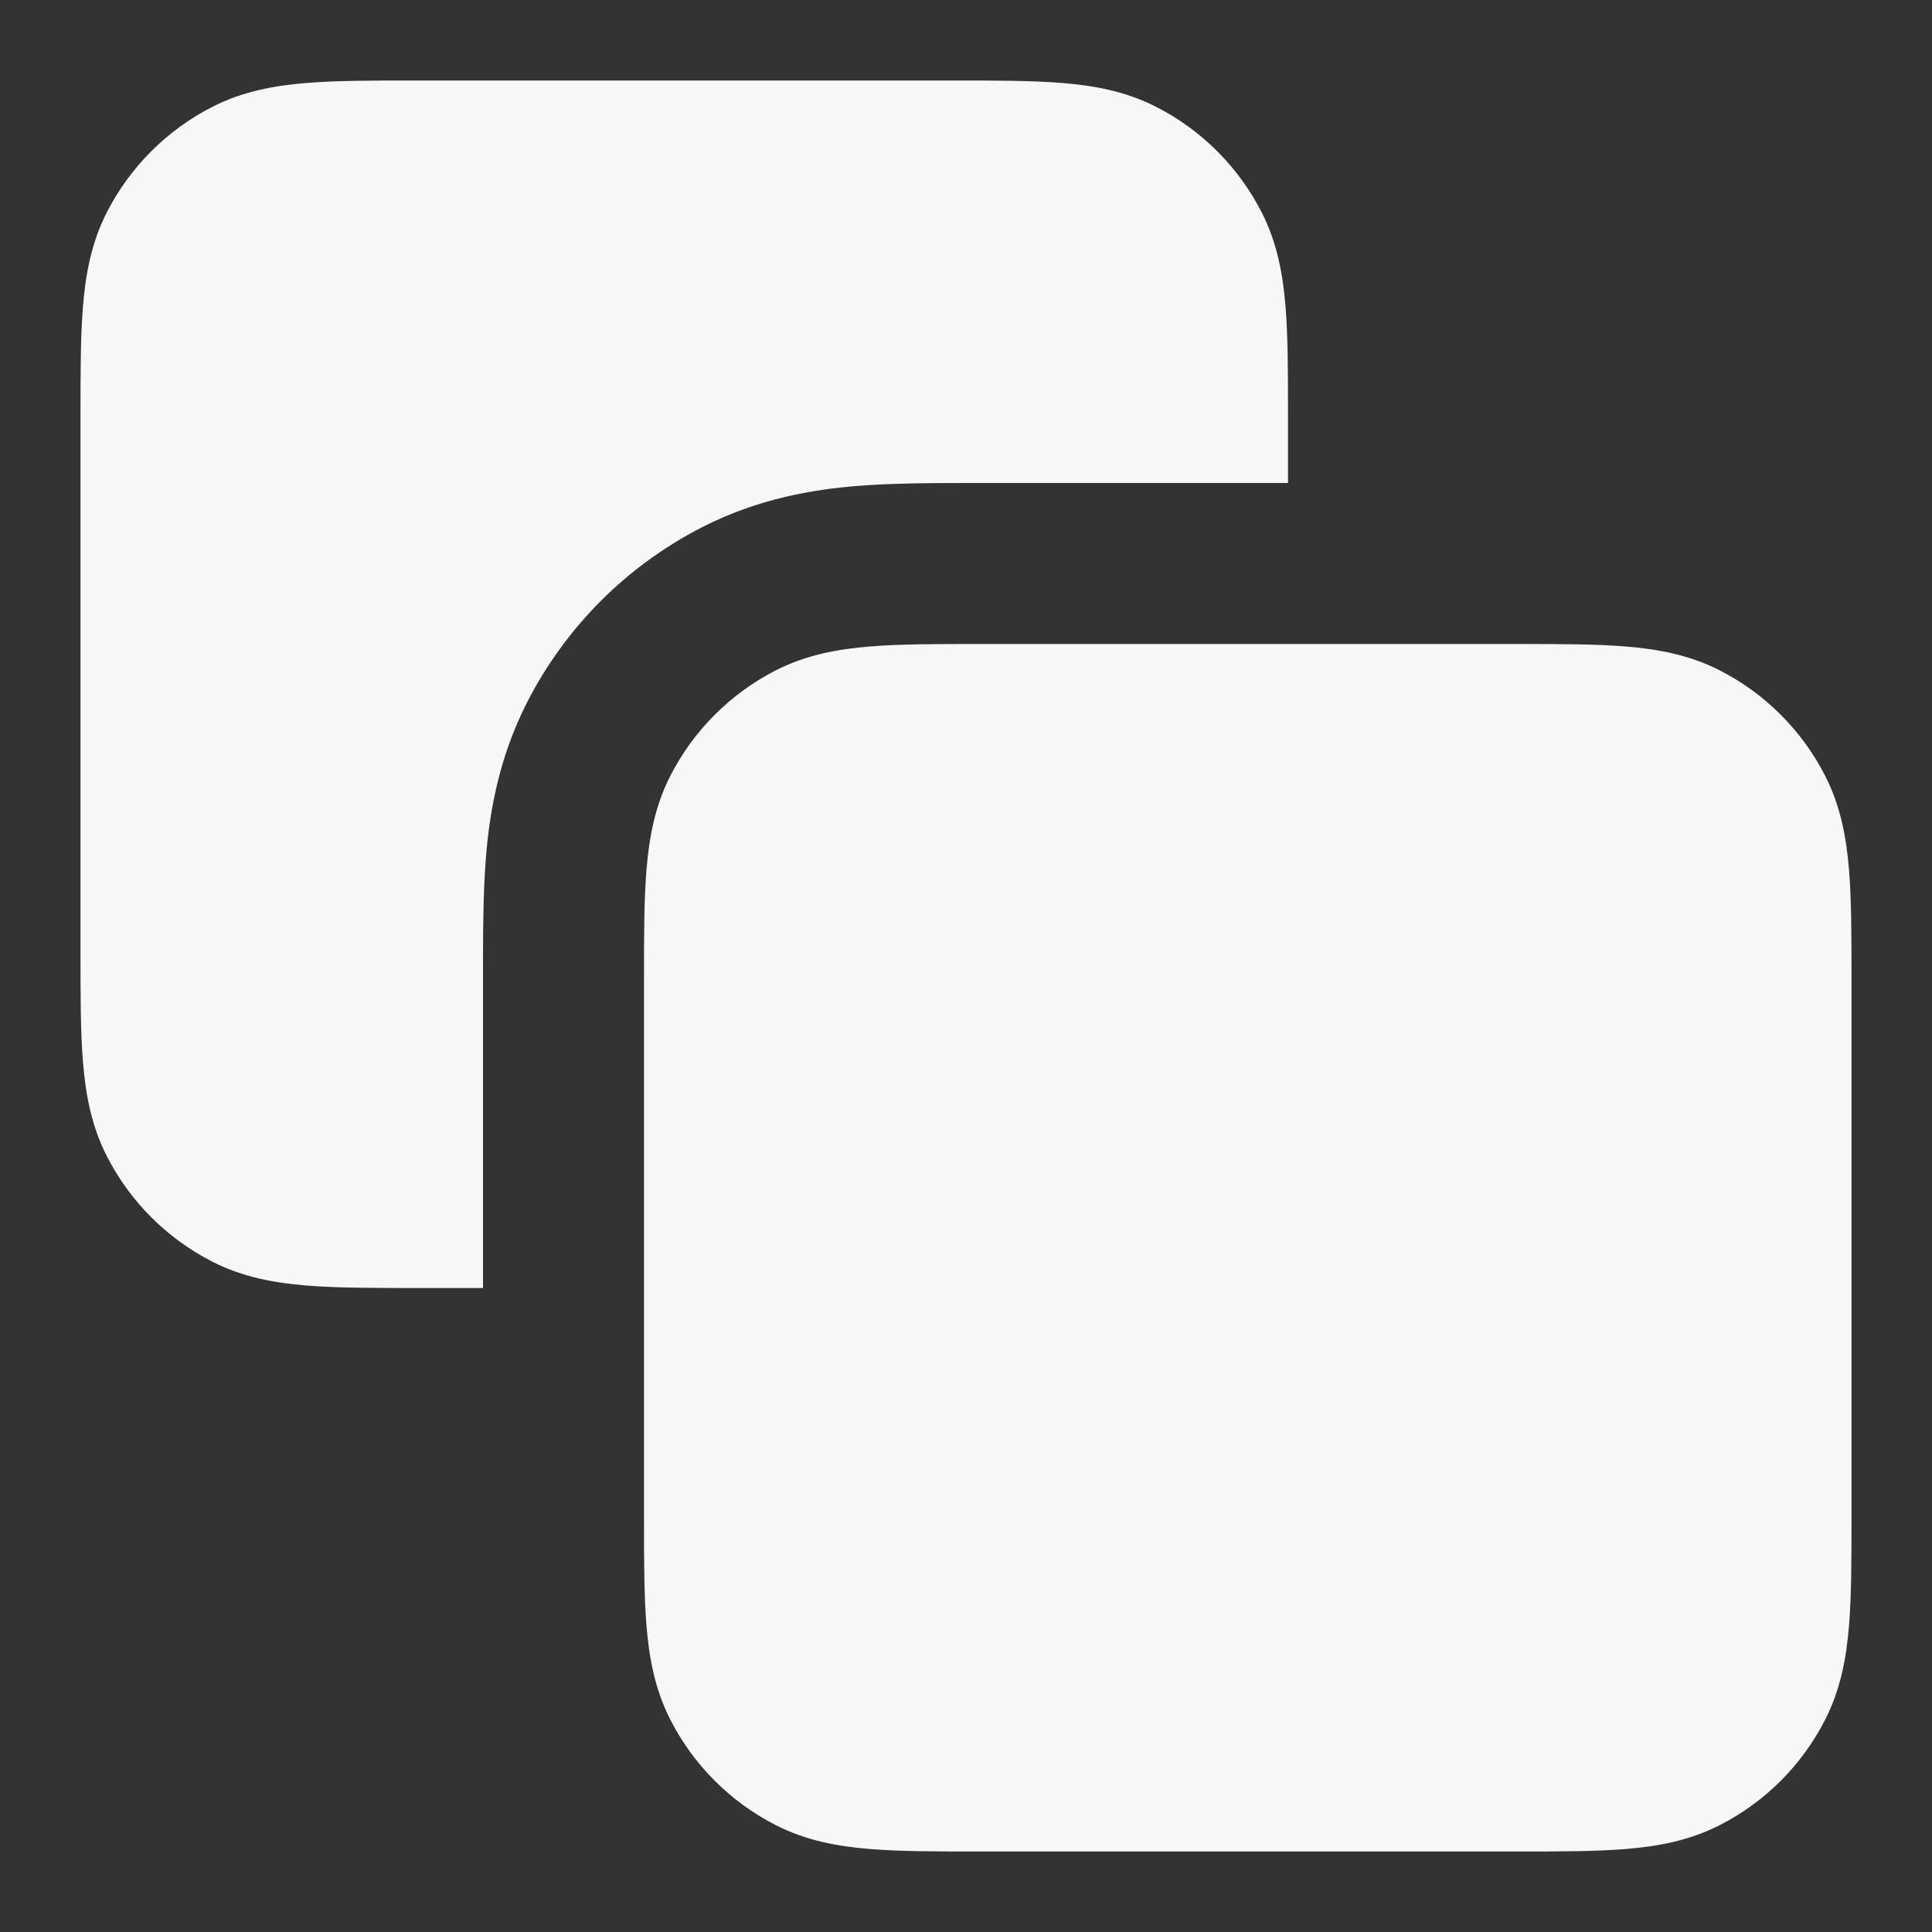 <svg width="24" height="24" xmlns="http://www.w3.org/2000/svg" viewBox="0 0 24 24"><rect x="0" y="0" width="24" height="24" fill="#333333" stroke="none"/><title>copy 01</title><g fill="none" class="nc-icon-wrapper"><path fill-rule="evenodd" clip-rule="evenodd" d="M12.162 8H18.838C19.366 8 19.82 8 20.195 8.031C20.59 8.063 20.984 8.134 21.362 8.327C21.927 8.615 22.385 9.074 22.673 9.638C22.866 10.016 22.937 10.41 22.969 10.805C23 11.18 23 11.634 23 12.162V18.838C23 19.366 23 19.82 22.969 20.195C22.937 20.59 22.866 20.984 22.673 21.362C22.385 21.927 21.927 22.385 21.362 22.673C20.984 22.866 20.59 22.937 20.195 22.969C19.82 23 19.366 23 18.838 23H12.162C11.634 23 11.18 23 10.805 22.969C10.41 22.937 10.016 22.866 9.638 22.673C9.074 22.385 8.615 21.927 8.327 21.362C8.134 20.984 8.063 20.59 8.031 20.195C8 19.82 8 19.366 8 18.838V12.162C8 11.634 8 11.18 8.031 10.805C8.063 10.41 8.134 10.016 8.327 9.638C8.615 9.074 9.074 8.615 9.638 8.327C10.016 8.134 10.41 8.063 10.805 8.031C11.18 8 11.634 8 12.162 8Z" fill="#F7F7F7"></path><path d="M11.838 1H5.161C4.634 1 4.18 1 3.805 1.031C3.41 1.063 3.016 1.134 2.638 1.327C2.074 1.615 1.615 2.074 1.327 2.638C1.134 3.016 1.063 3.41 1.031 3.805C1 4.18 1 4.634 1 5.161V11.838C1 12.366 1 12.82 1.031 13.195C1.063 13.59 1.134 13.984 1.327 14.362C1.615 14.927 2.074 15.385 2.638 15.673C3.016 15.866 3.41 15.937 3.805 15.969C4.18 16 4.634 16 5.161 16H6L6 12.119C6 11.63 6 11.101 6.037 10.642C6.08 10.123 6.185 9.437 6.545 8.73C7.024 7.789 7.789 7.024 8.73 6.545C9.437 6.185 10.123 6.08 10.642 6.037C11.101 6 11.63 6 12.119 6L16 6V5.161C16 4.634 16 4.18 15.969 3.805C15.937 3.41 15.866 3.016 15.673 2.638C15.385 2.074 14.927 1.615 14.362 1.327C13.984 1.134 13.59 1.063 13.195 1.031C12.82 1 12.366 1 11.838 1Z" fill="#F7F7F7"></path></g></svg>